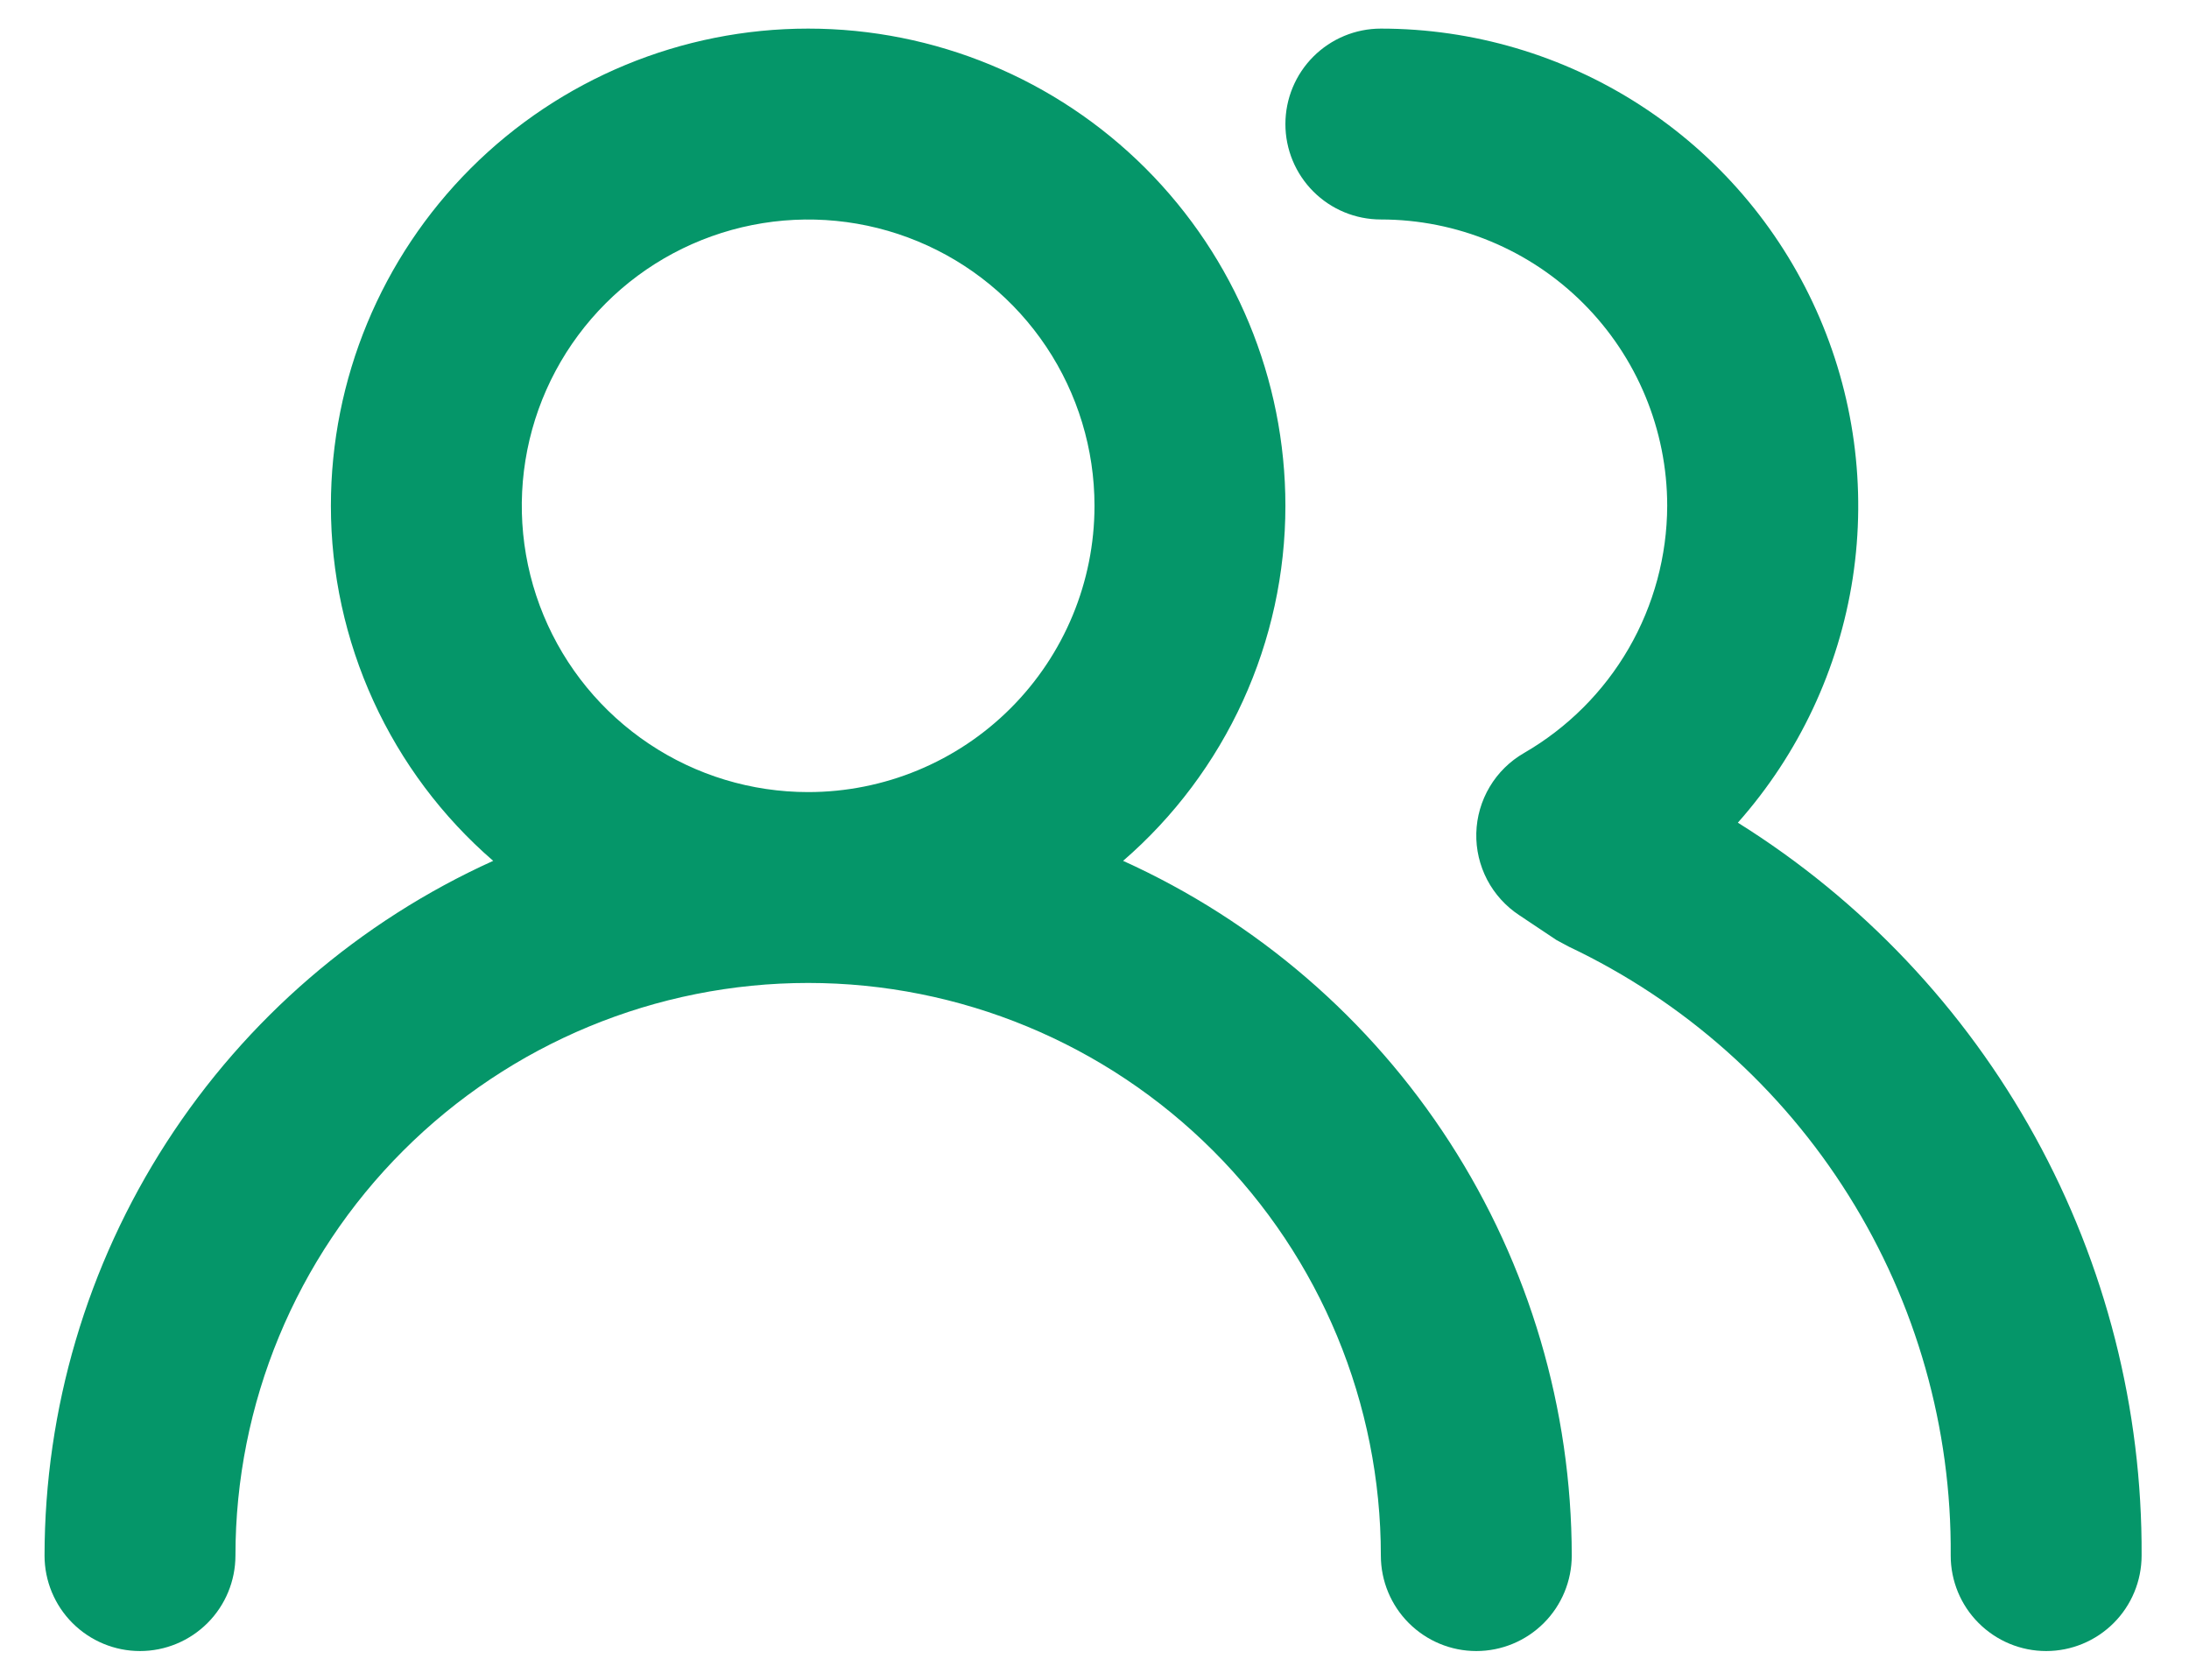 <svg width="43" height="33" viewBox="0 0 43 33" fill="none" xmlns="http://www.w3.org/2000/svg">
<path d="M22.062 16.913C23.063 16.047 23.865 14.975 24.415 13.772C24.965 12.568 25.25 11.261 25.25 9.938C25.25 7.451 24.262 5.067 22.504 3.308C20.746 1.55 18.361 0.562 15.875 0.562C13.389 0.562 11.004 1.55 9.246 3.308C7.488 5.067 6.5 7.451 6.5 9.938C6.5 11.261 6.785 12.568 7.335 13.772C7.885 14.975 8.687 16.047 9.688 16.913C7.063 18.101 4.836 20.02 3.273 22.441C1.71 24.862 0.878 27.681 0.875 30.562C0.875 31.06 1.073 31.537 1.424 31.888C1.776 32.24 2.253 32.438 2.75 32.438C3.247 32.438 3.724 32.24 4.076 31.888C4.427 31.537 4.625 31.06 4.625 30.562C4.625 27.579 5.81 24.717 7.92 22.608C10.03 20.498 12.891 19.312 15.875 19.312C18.859 19.312 21.72 20.498 23.83 22.608C25.94 24.717 27.125 27.579 27.125 30.562C27.125 31.06 27.323 31.537 27.674 31.888C28.026 32.24 28.503 32.438 29 32.438C29.497 32.438 29.974 32.24 30.326 31.888C30.677 31.537 30.875 31.06 30.875 30.562C30.872 27.681 30.04 24.862 28.477 22.441C26.914 20.02 24.687 18.101 22.062 16.913V16.913ZM15.875 15.562C14.762 15.562 13.675 15.233 12.75 14.614C11.825 13.996 11.104 13.118 10.678 12.09C10.252 11.062 10.141 9.931 10.358 8.84C10.575 7.749 11.111 6.747 11.898 5.96C12.684 5.173 13.687 4.638 14.778 4.421C15.869 4.204 17 4.315 18.028 4.741C19.055 5.166 19.934 5.887 20.552 6.812C21.17 7.737 21.5 8.825 21.5 9.938C21.5 11.429 20.907 12.86 19.852 13.915C18.798 14.97 17.367 15.562 15.875 15.562ZM34.138 16.163C35.337 14.811 36.121 13.142 36.395 11.356C36.668 9.569 36.419 7.742 35.678 6.094C34.937 4.445 33.736 3.046 32.218 2.065C30.701 1.084 28.932 0.562 27.125 0.562C26.628 0.562 26.151 0.76 25.799 1.112C25.448 1.463 25.25 1.94 25.25 2.438C25.25 2.935 25.448 3.412 25.799 3.763C26.151 4.115 26.628 4.312 27.125 4.312C28.617 4.312 30.048 4.905 31.102 5.96C32.157 7.015 32.75 8.446 32.75 9.938C32.747 10.922 32.486 11.889 31.993 12.741C31.499 13.594 30.79 14.301 29.938 14.794C29.66 14.954 29.427 15.183 29.263 15.459C29.099 15.735 29.008 16.048 29 16.369C28.992 16.687 29.066 17.002 29.213 17.284C29.361 17.566 29.578 17.806 29.844 17.981L30.575 18.469L30.819 18.6C33.079 19.672 34.986 21.367 36.314 23.487C37.643 25.606 38.339 28.061 38.319 30.562C38.319 31.06 38.516 31.537 38.868 31.888C39.22 32.24 39.697 32.438 40.194 32.438C40.691 32.438 41.168 32.24 41.52 31.888C41.871 31.537 42.069 31.06 42.069 30.562C42.084 27.685 41.363 24.852 39.975 22.331C38.587 19.811 36.578 17.688 34.138 16.163V16.163Z" fill="#059669"/>
</svg>
